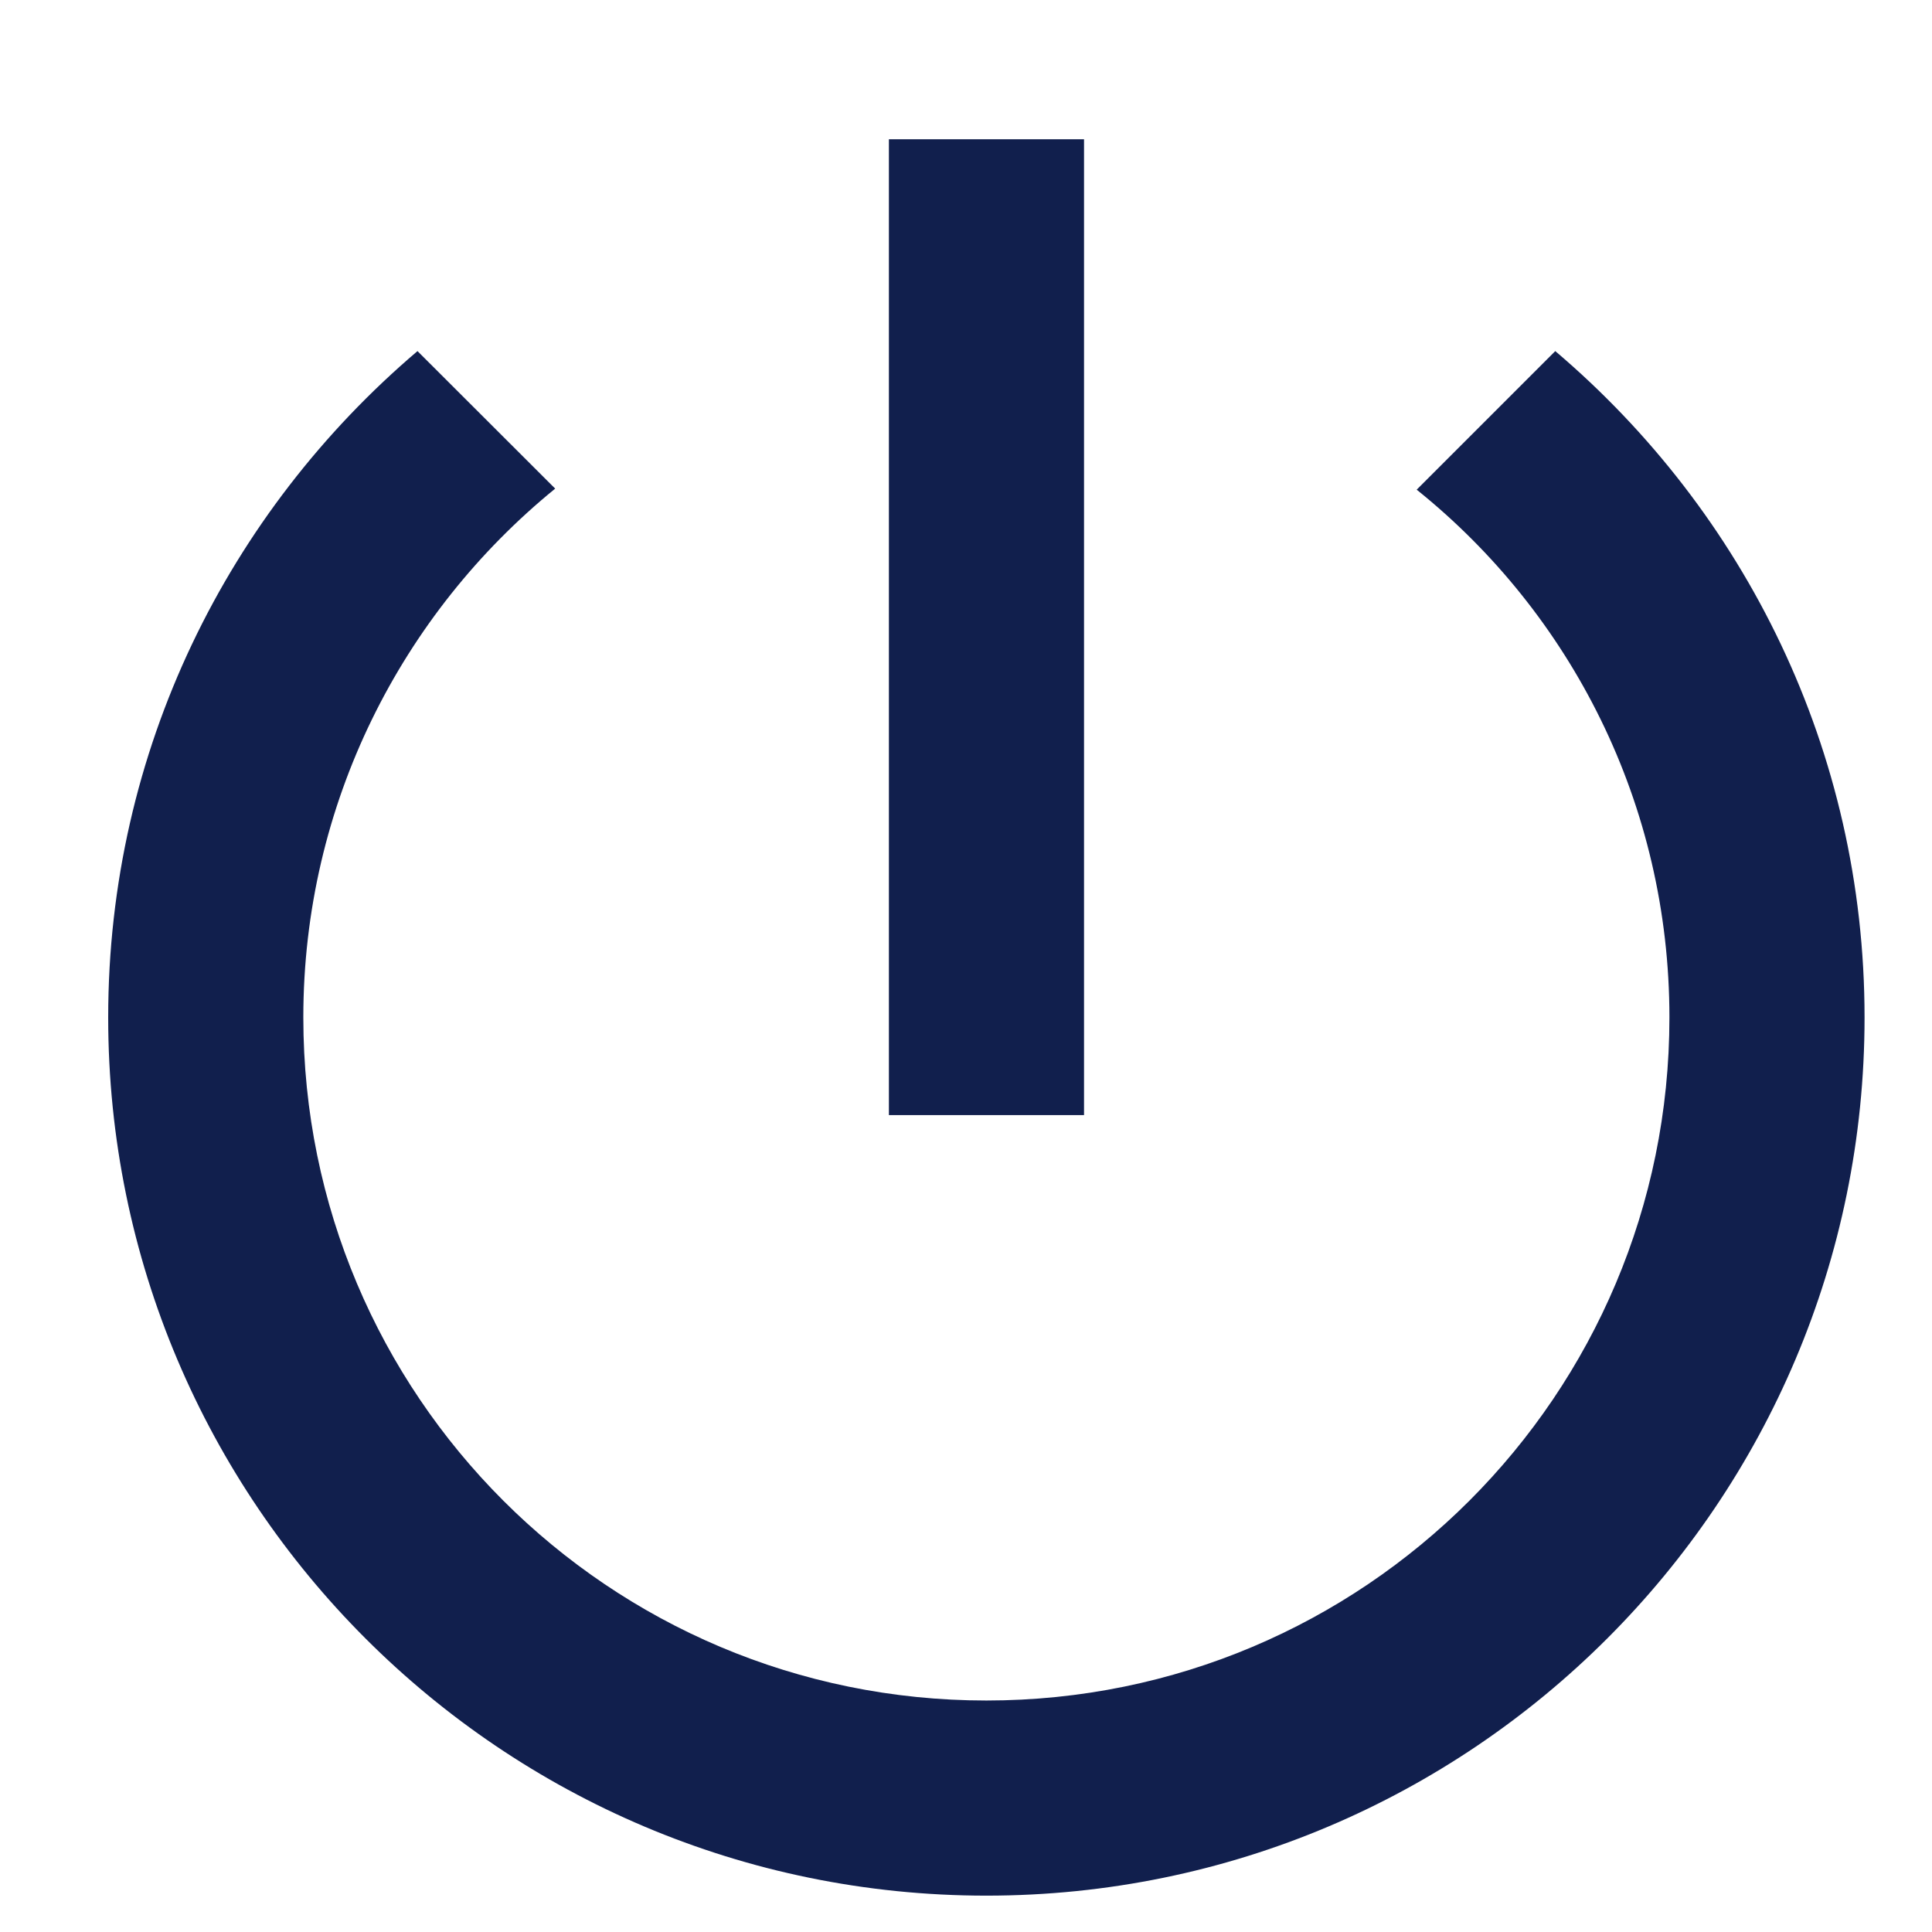 <svg width="11" height="11" viewBox="0 0 11 11" fill="none" xmlns="http://www.w3.org/2000/svg">
<path d="M6.172 0.793H5.061V6.349H6.172V0.793ZM8.855 1.999L8.066 2.788C8.944 3.493 9.505 4.577 9.505 5.793C9.505 7.943 7.766 9.682 5.616 9.682C3.466 9.682 1.727 7.943 1.727 5.793C1.727 4.577 2.288 3.493 3.161 2.782L2.377 1.999C1.3 2.915 0.616 4.271 0.616 5.793C0.616 8.554 2.855 10.793 5.616 10.793C8.377 10.793 10.616 8.554 10.616 5.793C10.616 4.271 9.933 2.915 8.855 1.999Z" fill="#111F4D"/>
</svg>
